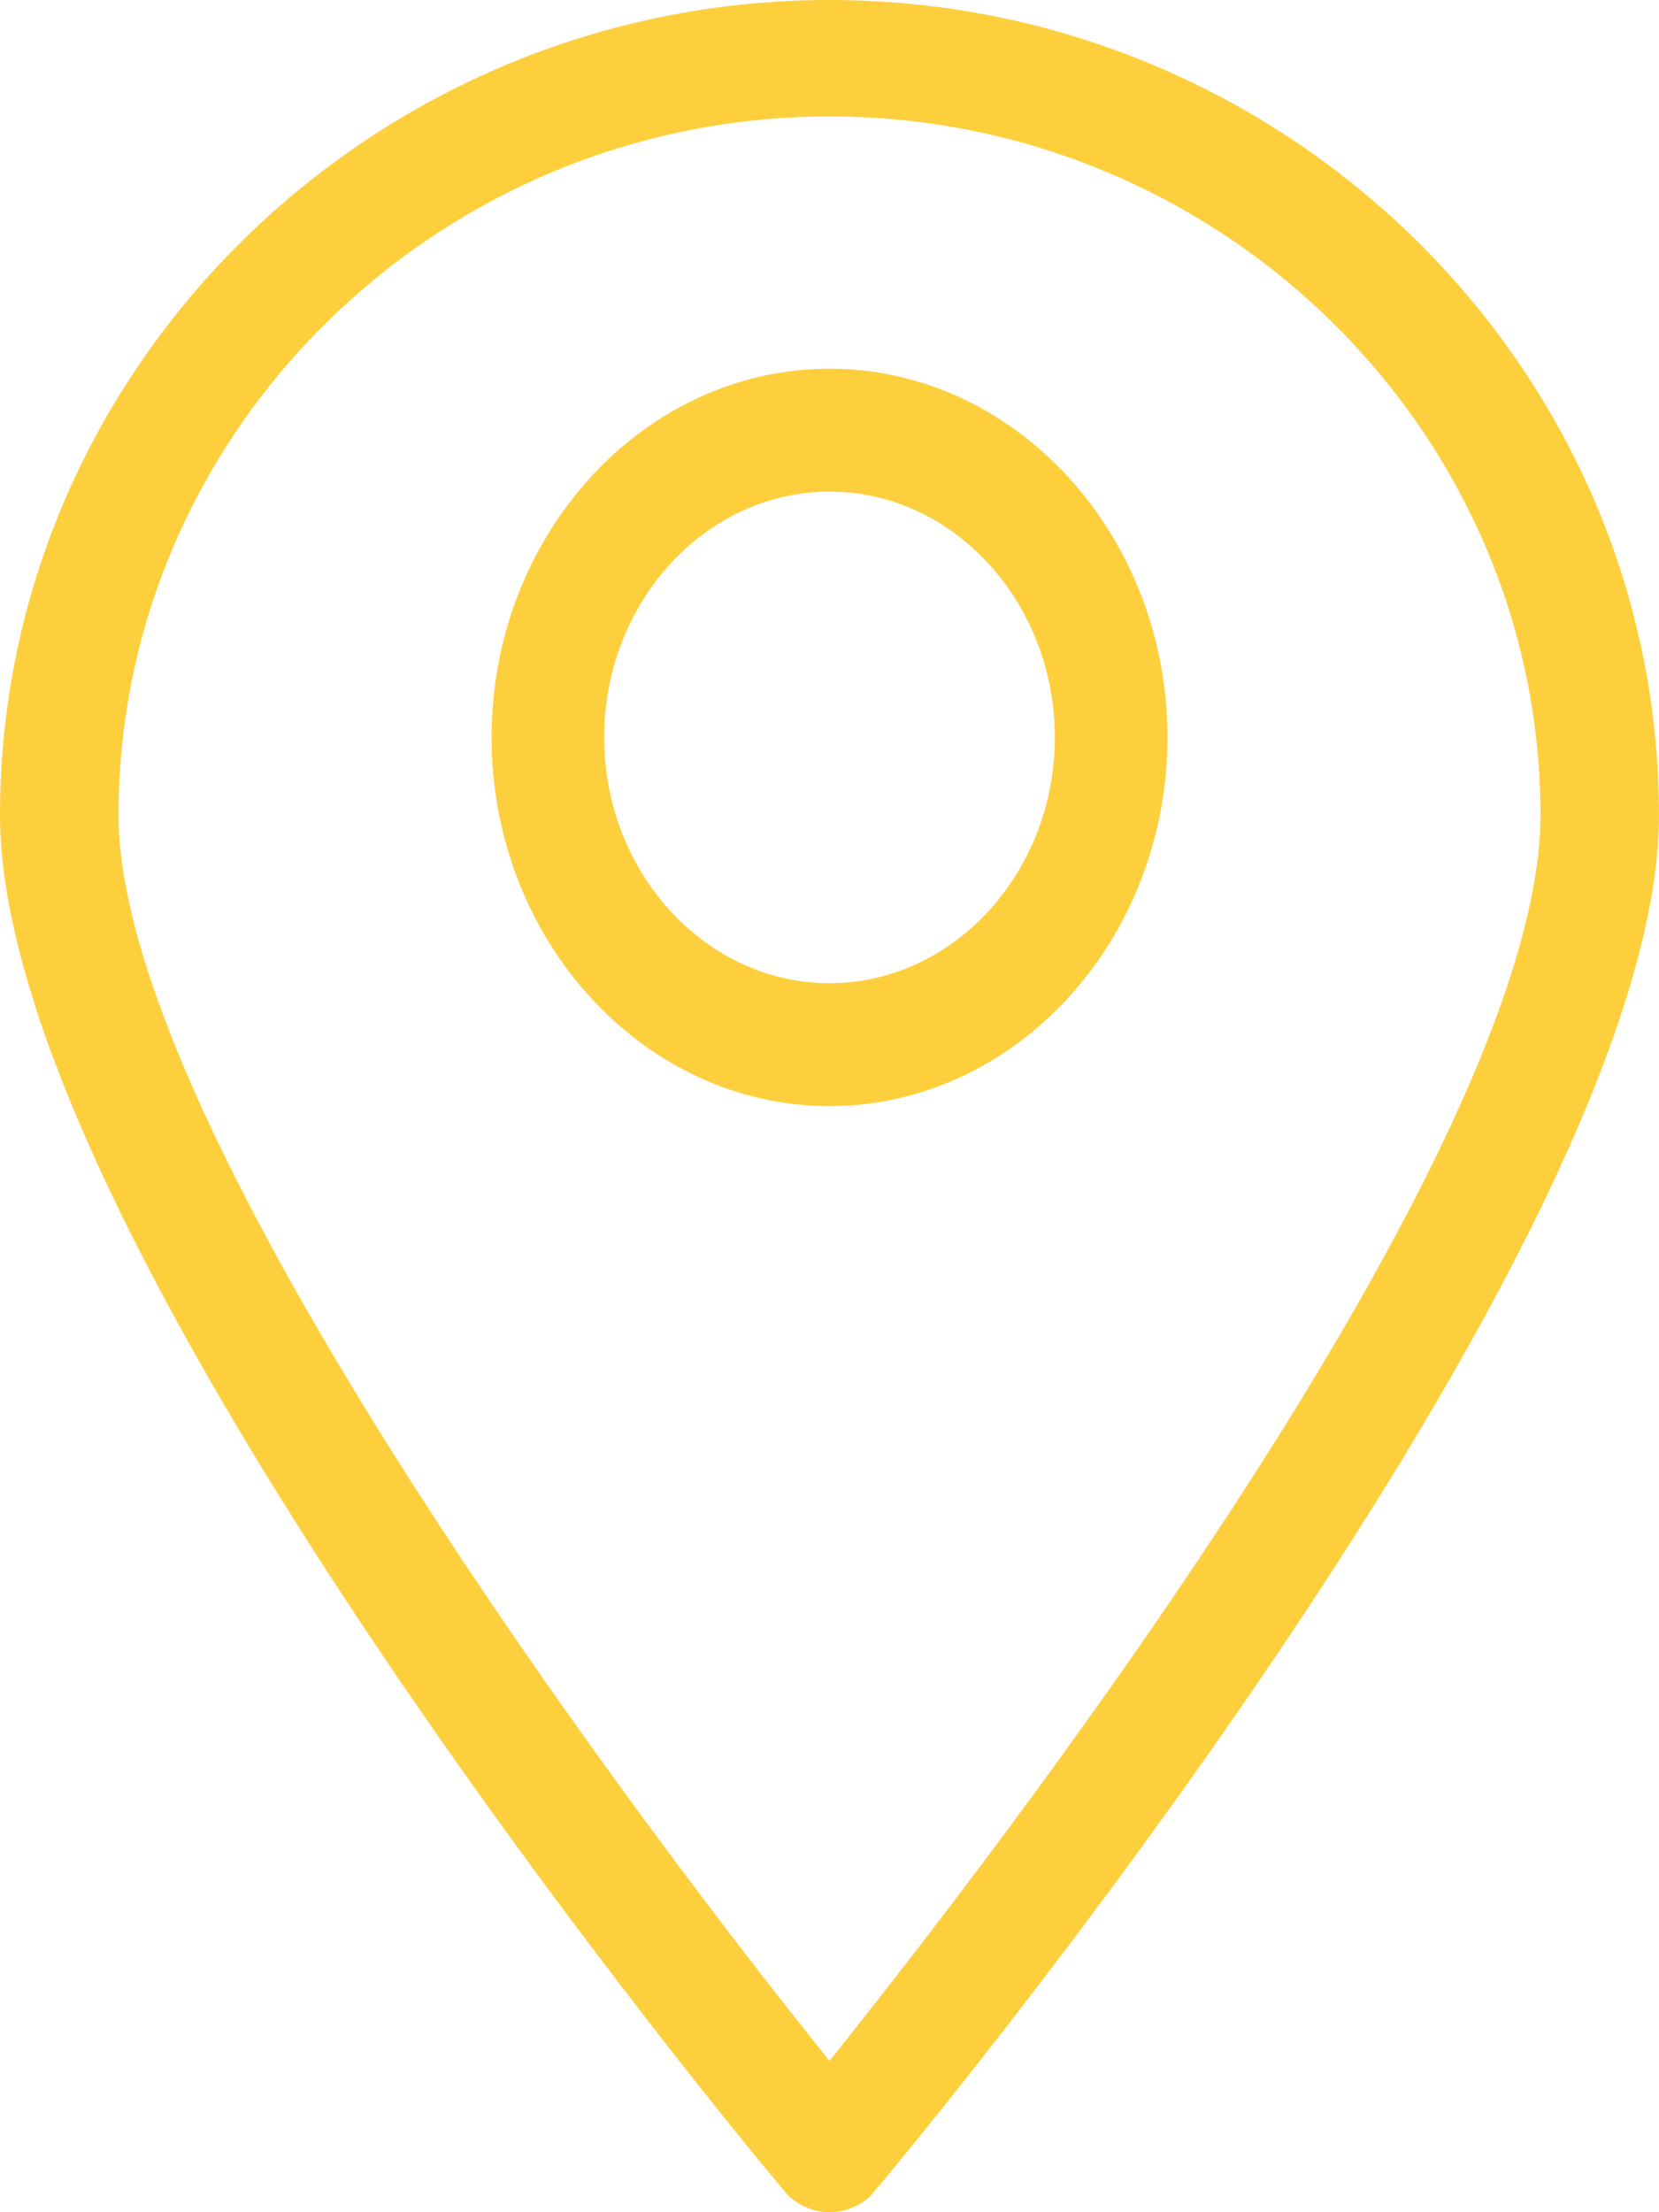 <svg width="27" height="36" viewBox="0 0 27 36" fill="none" xmlns="http://www.w3.org/2000/svg">
<g clip-path="url(#clip0_133_585)">
<path d="M13.5 36C13.789 36 14.079 35.858 14.223 35.668C14.754 35.053 27 20.321 27 13.263C27 5.968 20.925 0 13.5 0C6.075 0 0 5.968 0 13.263C0 20.321 12.246 35.053 12.777 35.668C12.921 35.858 13.211 36 13.5 36ZM13.5 1.895C19.864 1.895 25.071 7.011 25.071 13.263C25.071 18.71 16.152 30.221 13.5 33.537C9.691 28.8 1.929 18.189 1.929 13.263C1.929 7.011 7.136 1.895 13.5 1.895Z" fill="#FECF3D"/>
<path d="M19 12C19 8.7 16.525 6 13.5 6C10.475 6 8 8.7 8 12C8 15.3 10.475 18 13.5 18C16.525 18 19 15.3 19 12ZM9.833 12C9.833 9.8 11.483 8 13.5 8C15.517 8 17.167 9.8 17.167 12C17.167 14.2 15.517 16 13.5 16C11.483 16 9.833 14.2 9.833 12Z" fill="#FECF3D"/>
</g>
<defs>
<clipPath id="clip0_133_585">
<rect width="27" height="36" fill="white"/>
</clipPath>
</defs>
</svg>
